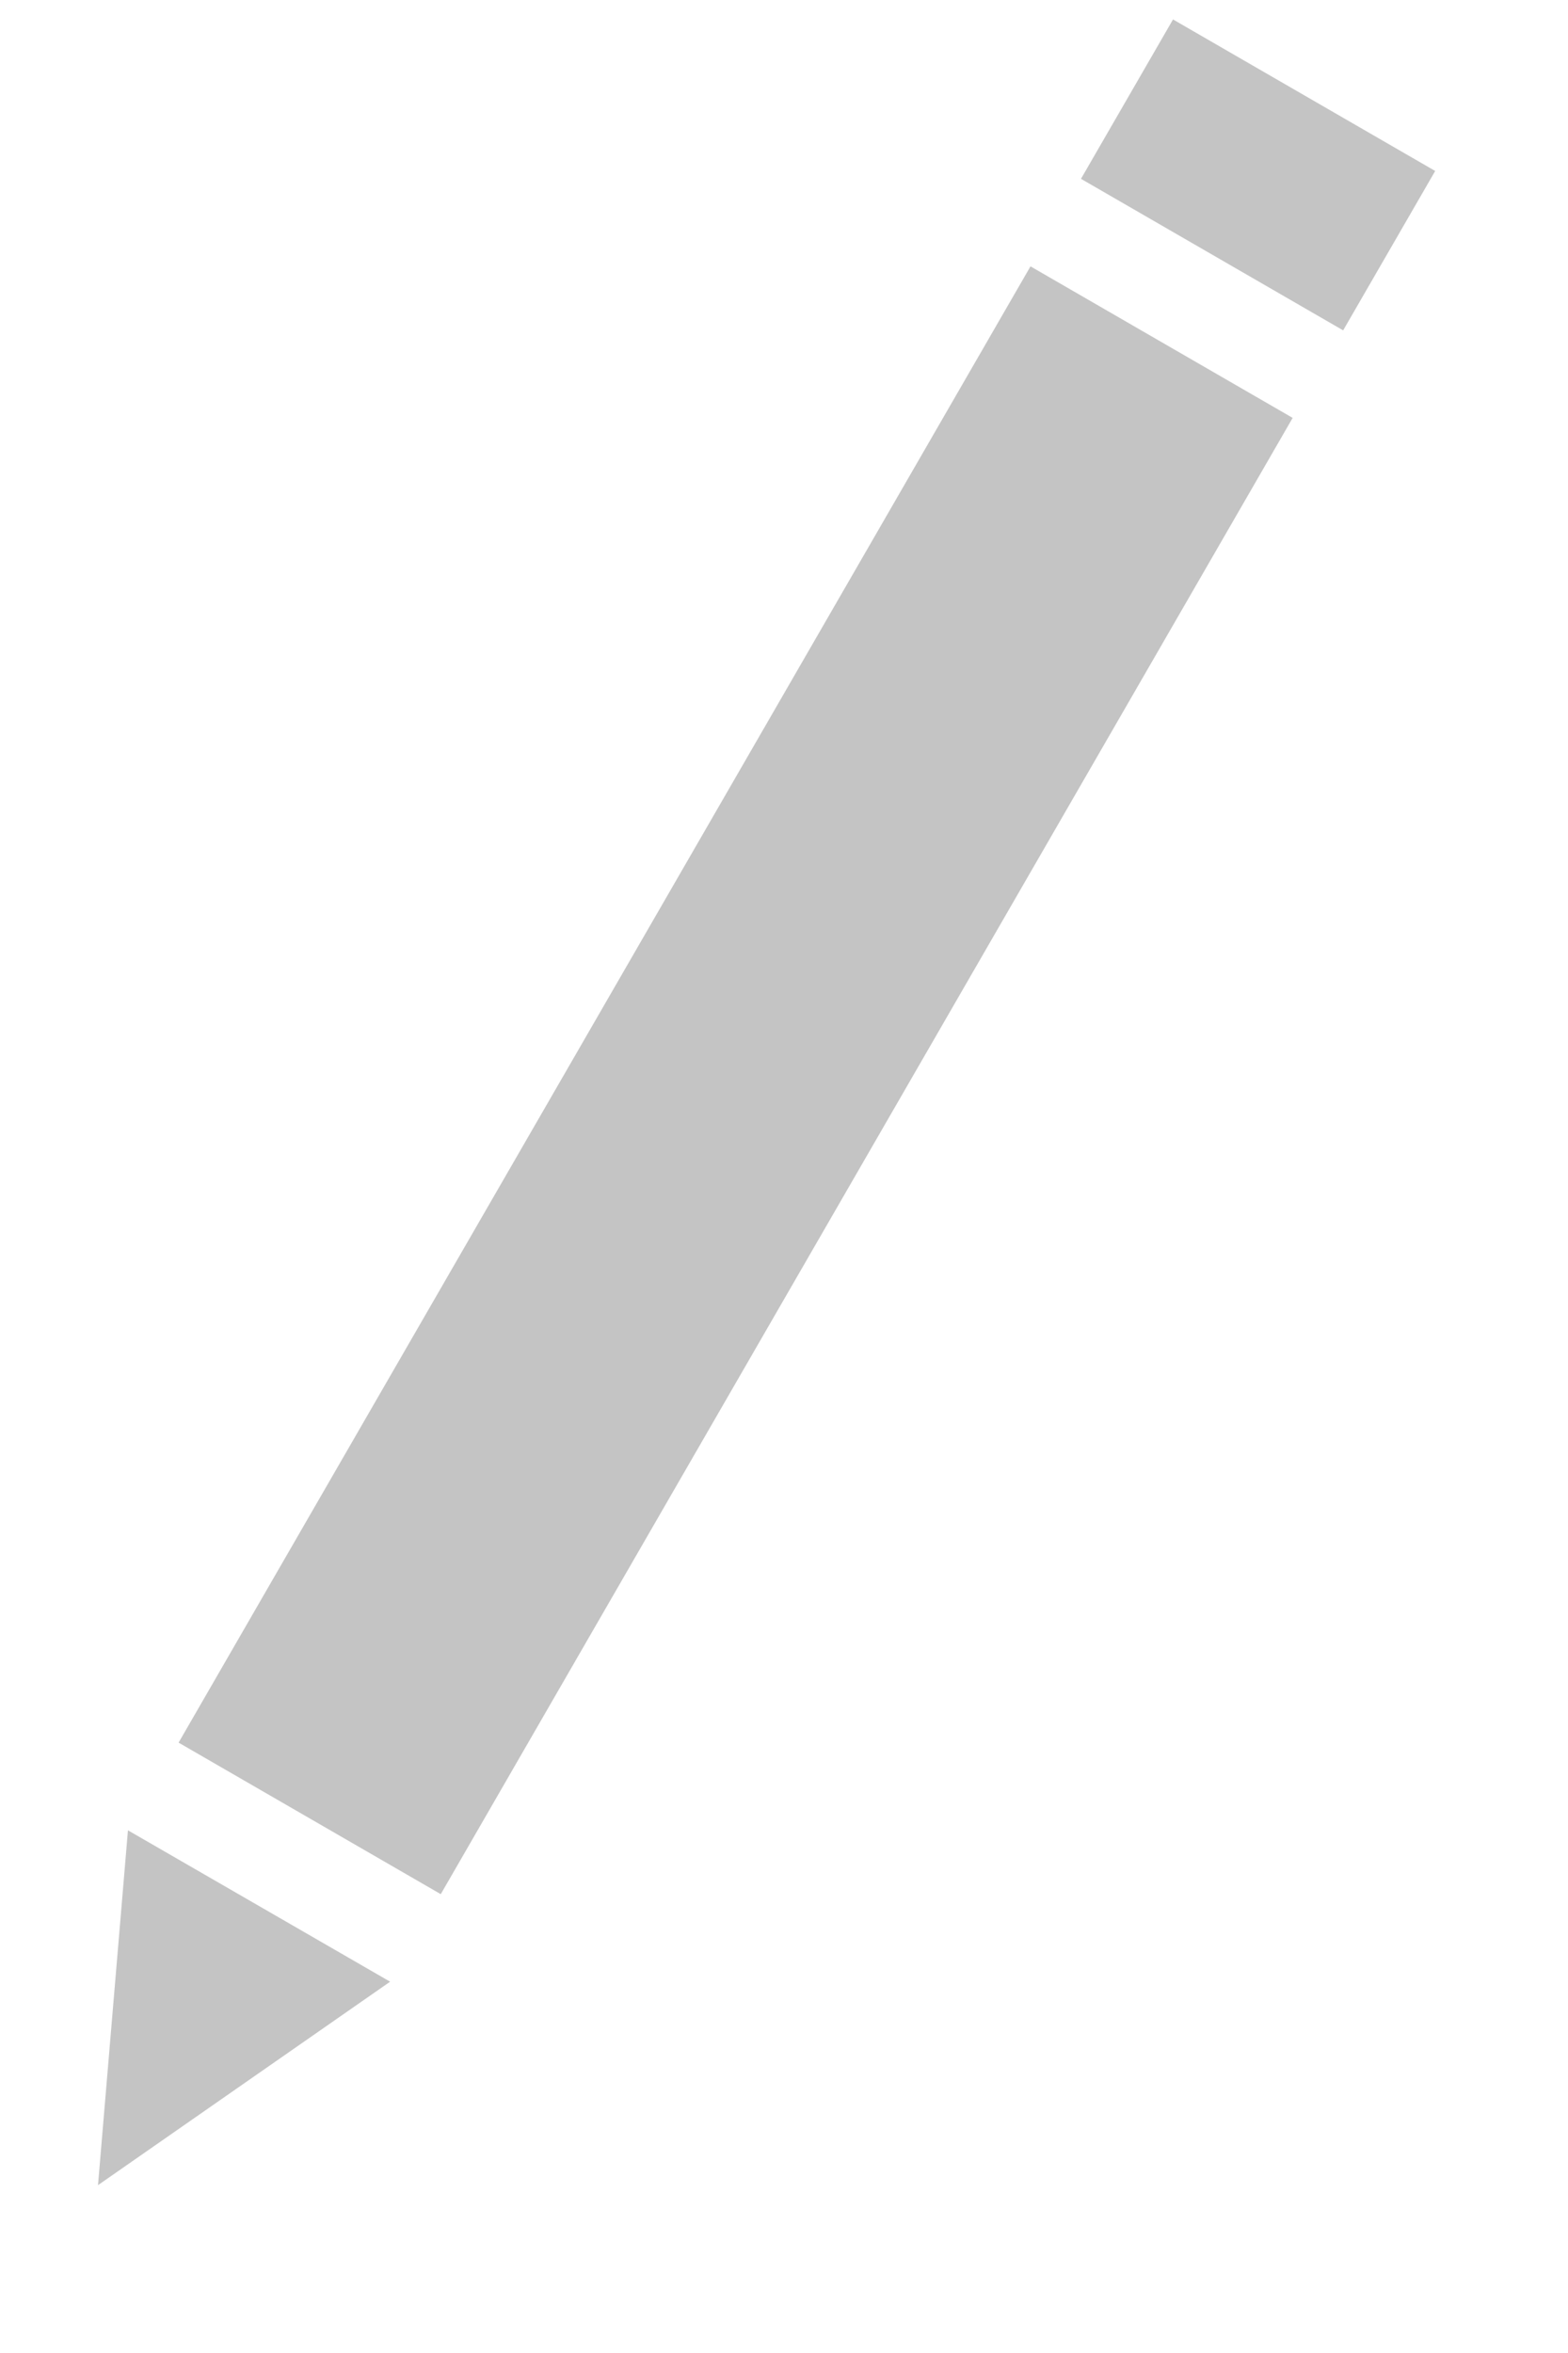 <?xml version="1.0" standalone="no"?><!DOCTYPE svg PUBLIC "-//W3C//DTD SVG 1.1//EN" "http://www.w3.org/Graphics/SVG/1.1/DTD/svg11.dtd"><svg width="100%" height="100%" viewBox="0 0 10 15" version="1.1" xmlns="http://www.w3.org/2000/svg" xmlns:xlink="http://www.w3.org/1999/xlink" xml:space="preserve" style="fill-rule:evenodd;clip-rule:evenodd;stroke-linejoin:round;stroke-miterlimit:1.414;"><path d="M2.488,12.633l0,0l-1.863,1.297l0.191,-2.262l0,0l1.672,0.965ZM8.244,2.664l-5.433,9.411l-1.672,-0.966l5.433,-9.411l1.672,0.966ZM8.566,2.106l-1.672,-0.966l0.587,-1.016l1.672,0.966l-0.587,1.016Z" style="fill:#c4c4c4;"/></svg>